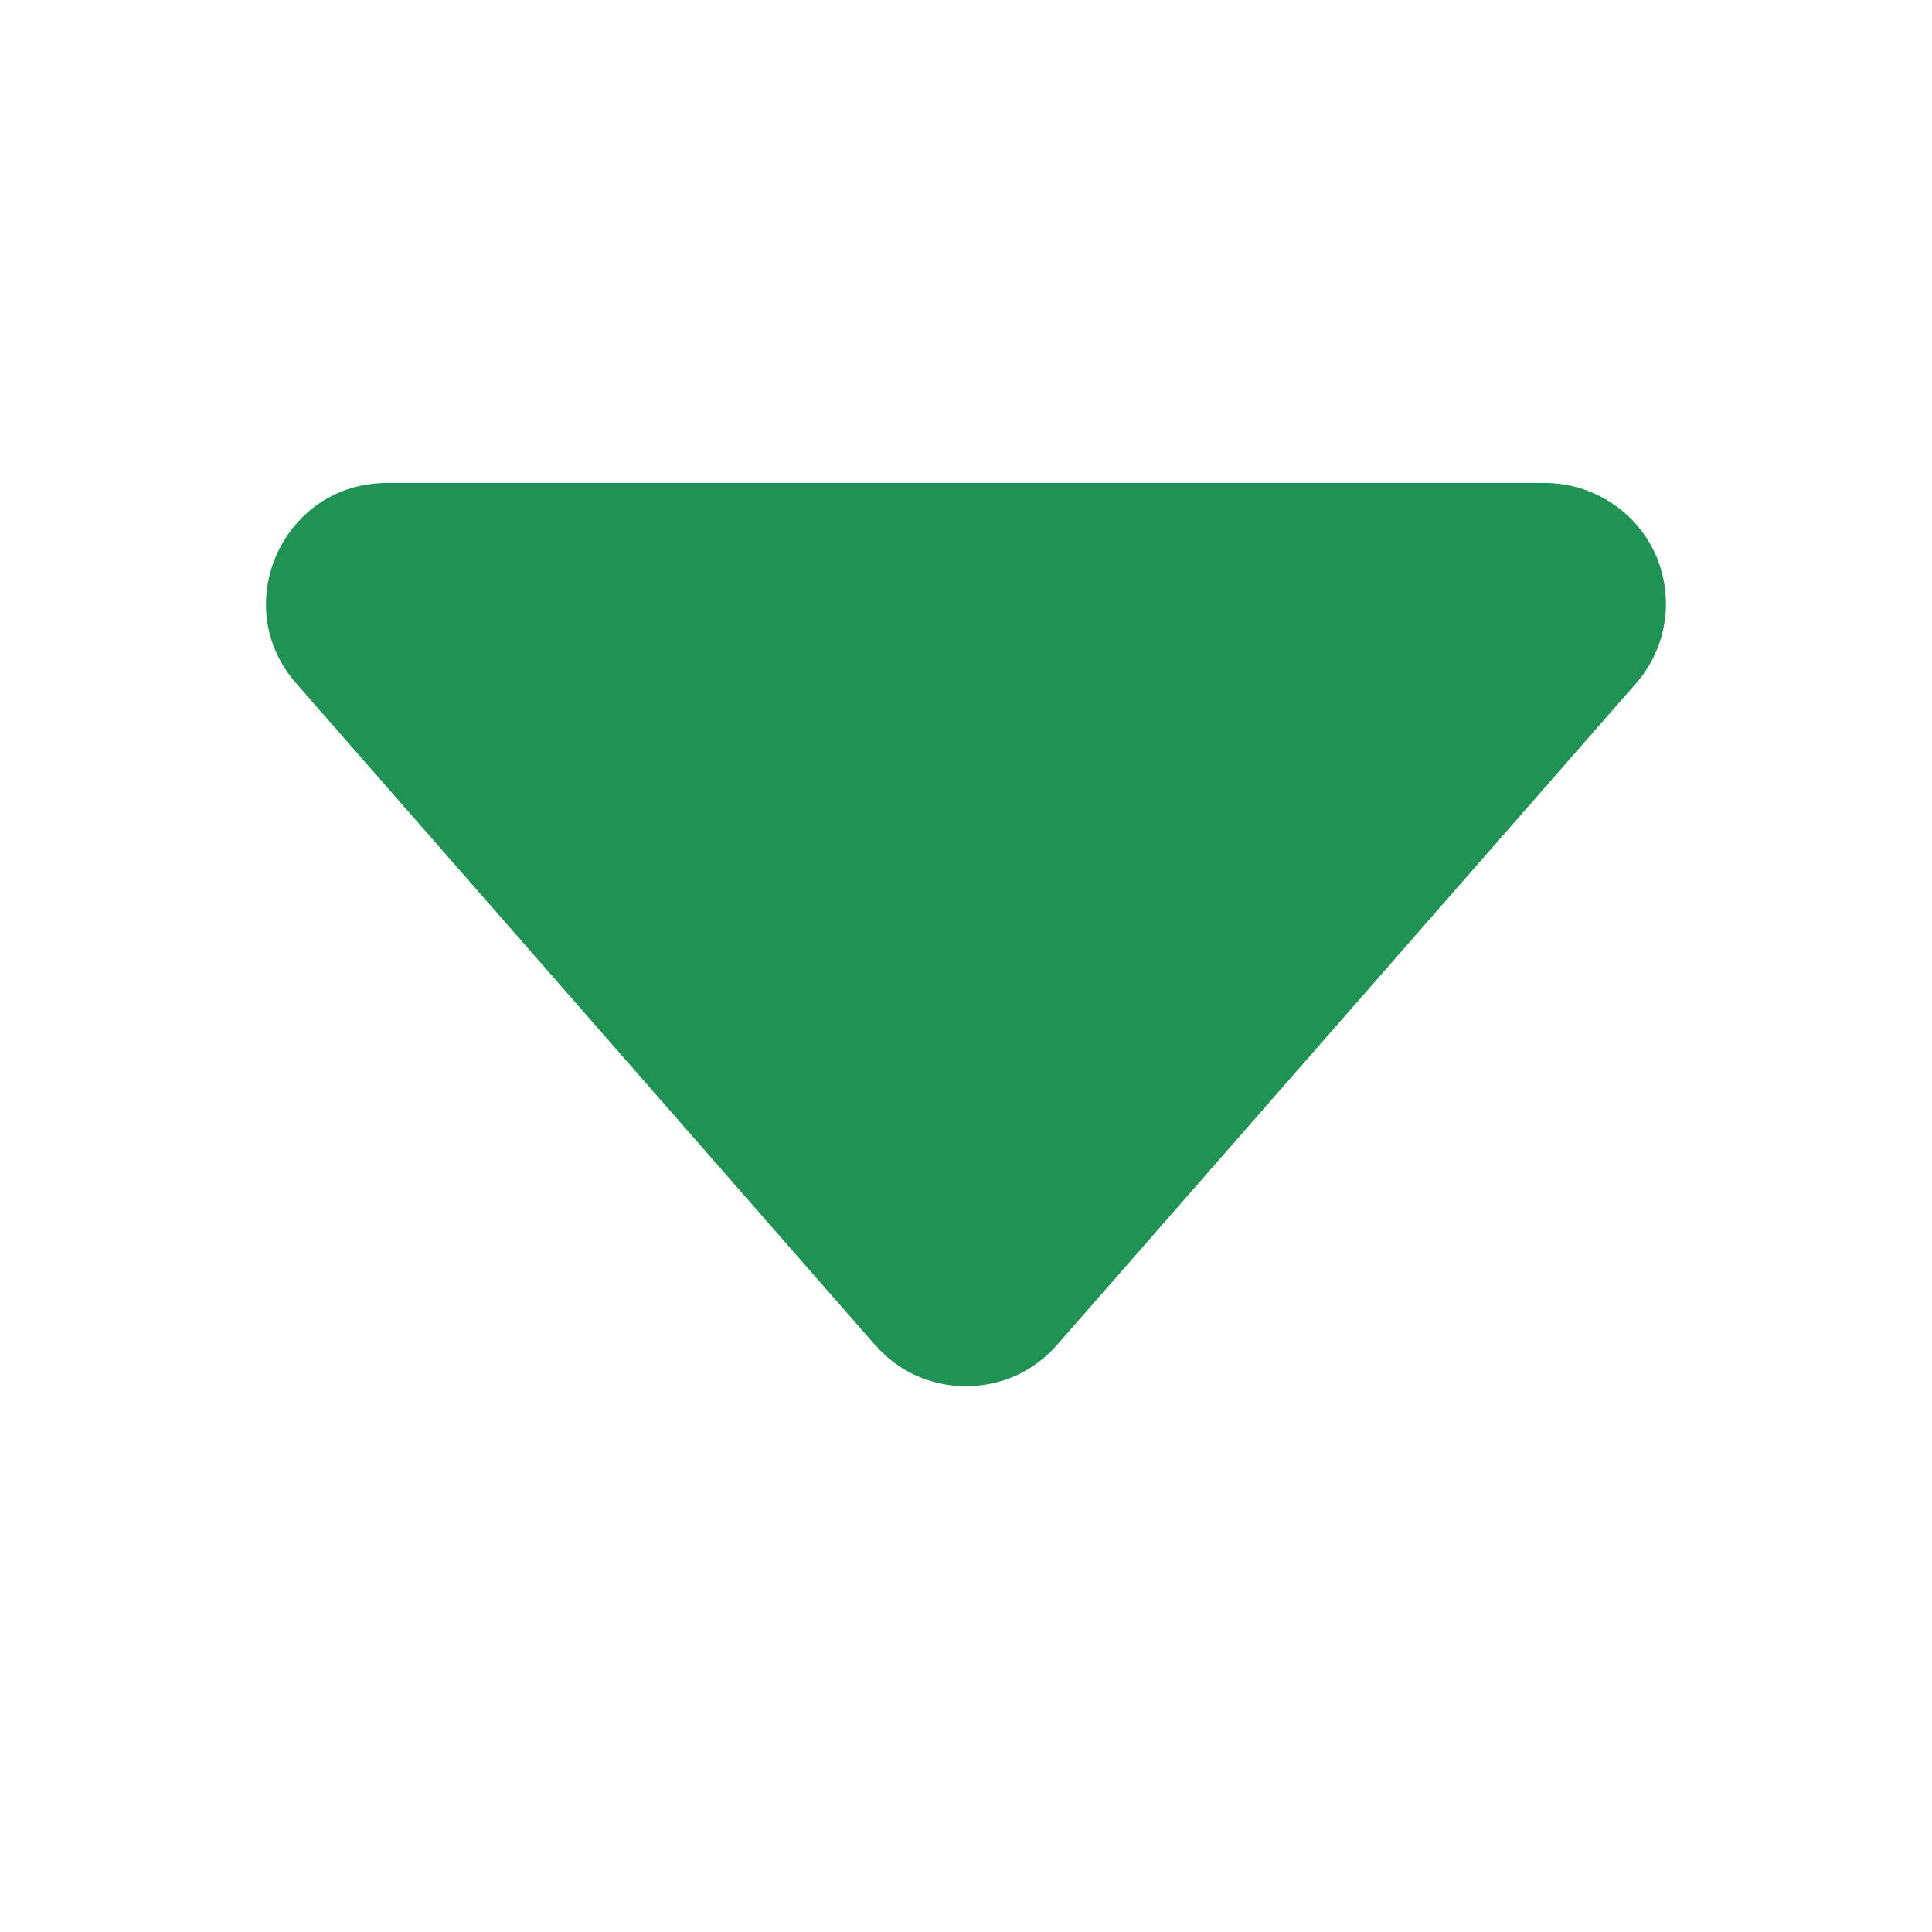 <svg width="8" height="8" viewBox="0 0 8 8" fill="none" xmlns="http://www.w3.org/2000/svg">
<path d="M3.624 5.57L1.226 2.829C0.943 2.506 1.173 2 1.602 2H6.398C6.494 2 6.588 2.028 6.669 2.08C6.75 2.132 6.814 2.206 6.854 2.293C6.893 2.381 6.907 2.478 6.893 2.573C6.879 2.668 6.838 2.757 6.775 2.829L4.377 5.569C4.33 5.623 4.272 5.666 4.207 5.696C4.142 5.725 4.071 5.74 4 5.74C3.929 5.74 3.858 5.725 3.793 5.696C3.728 5.666 3.67 5.623 3.624 5.569V5.57Z" fill="#1F9254"/>
</svg>

